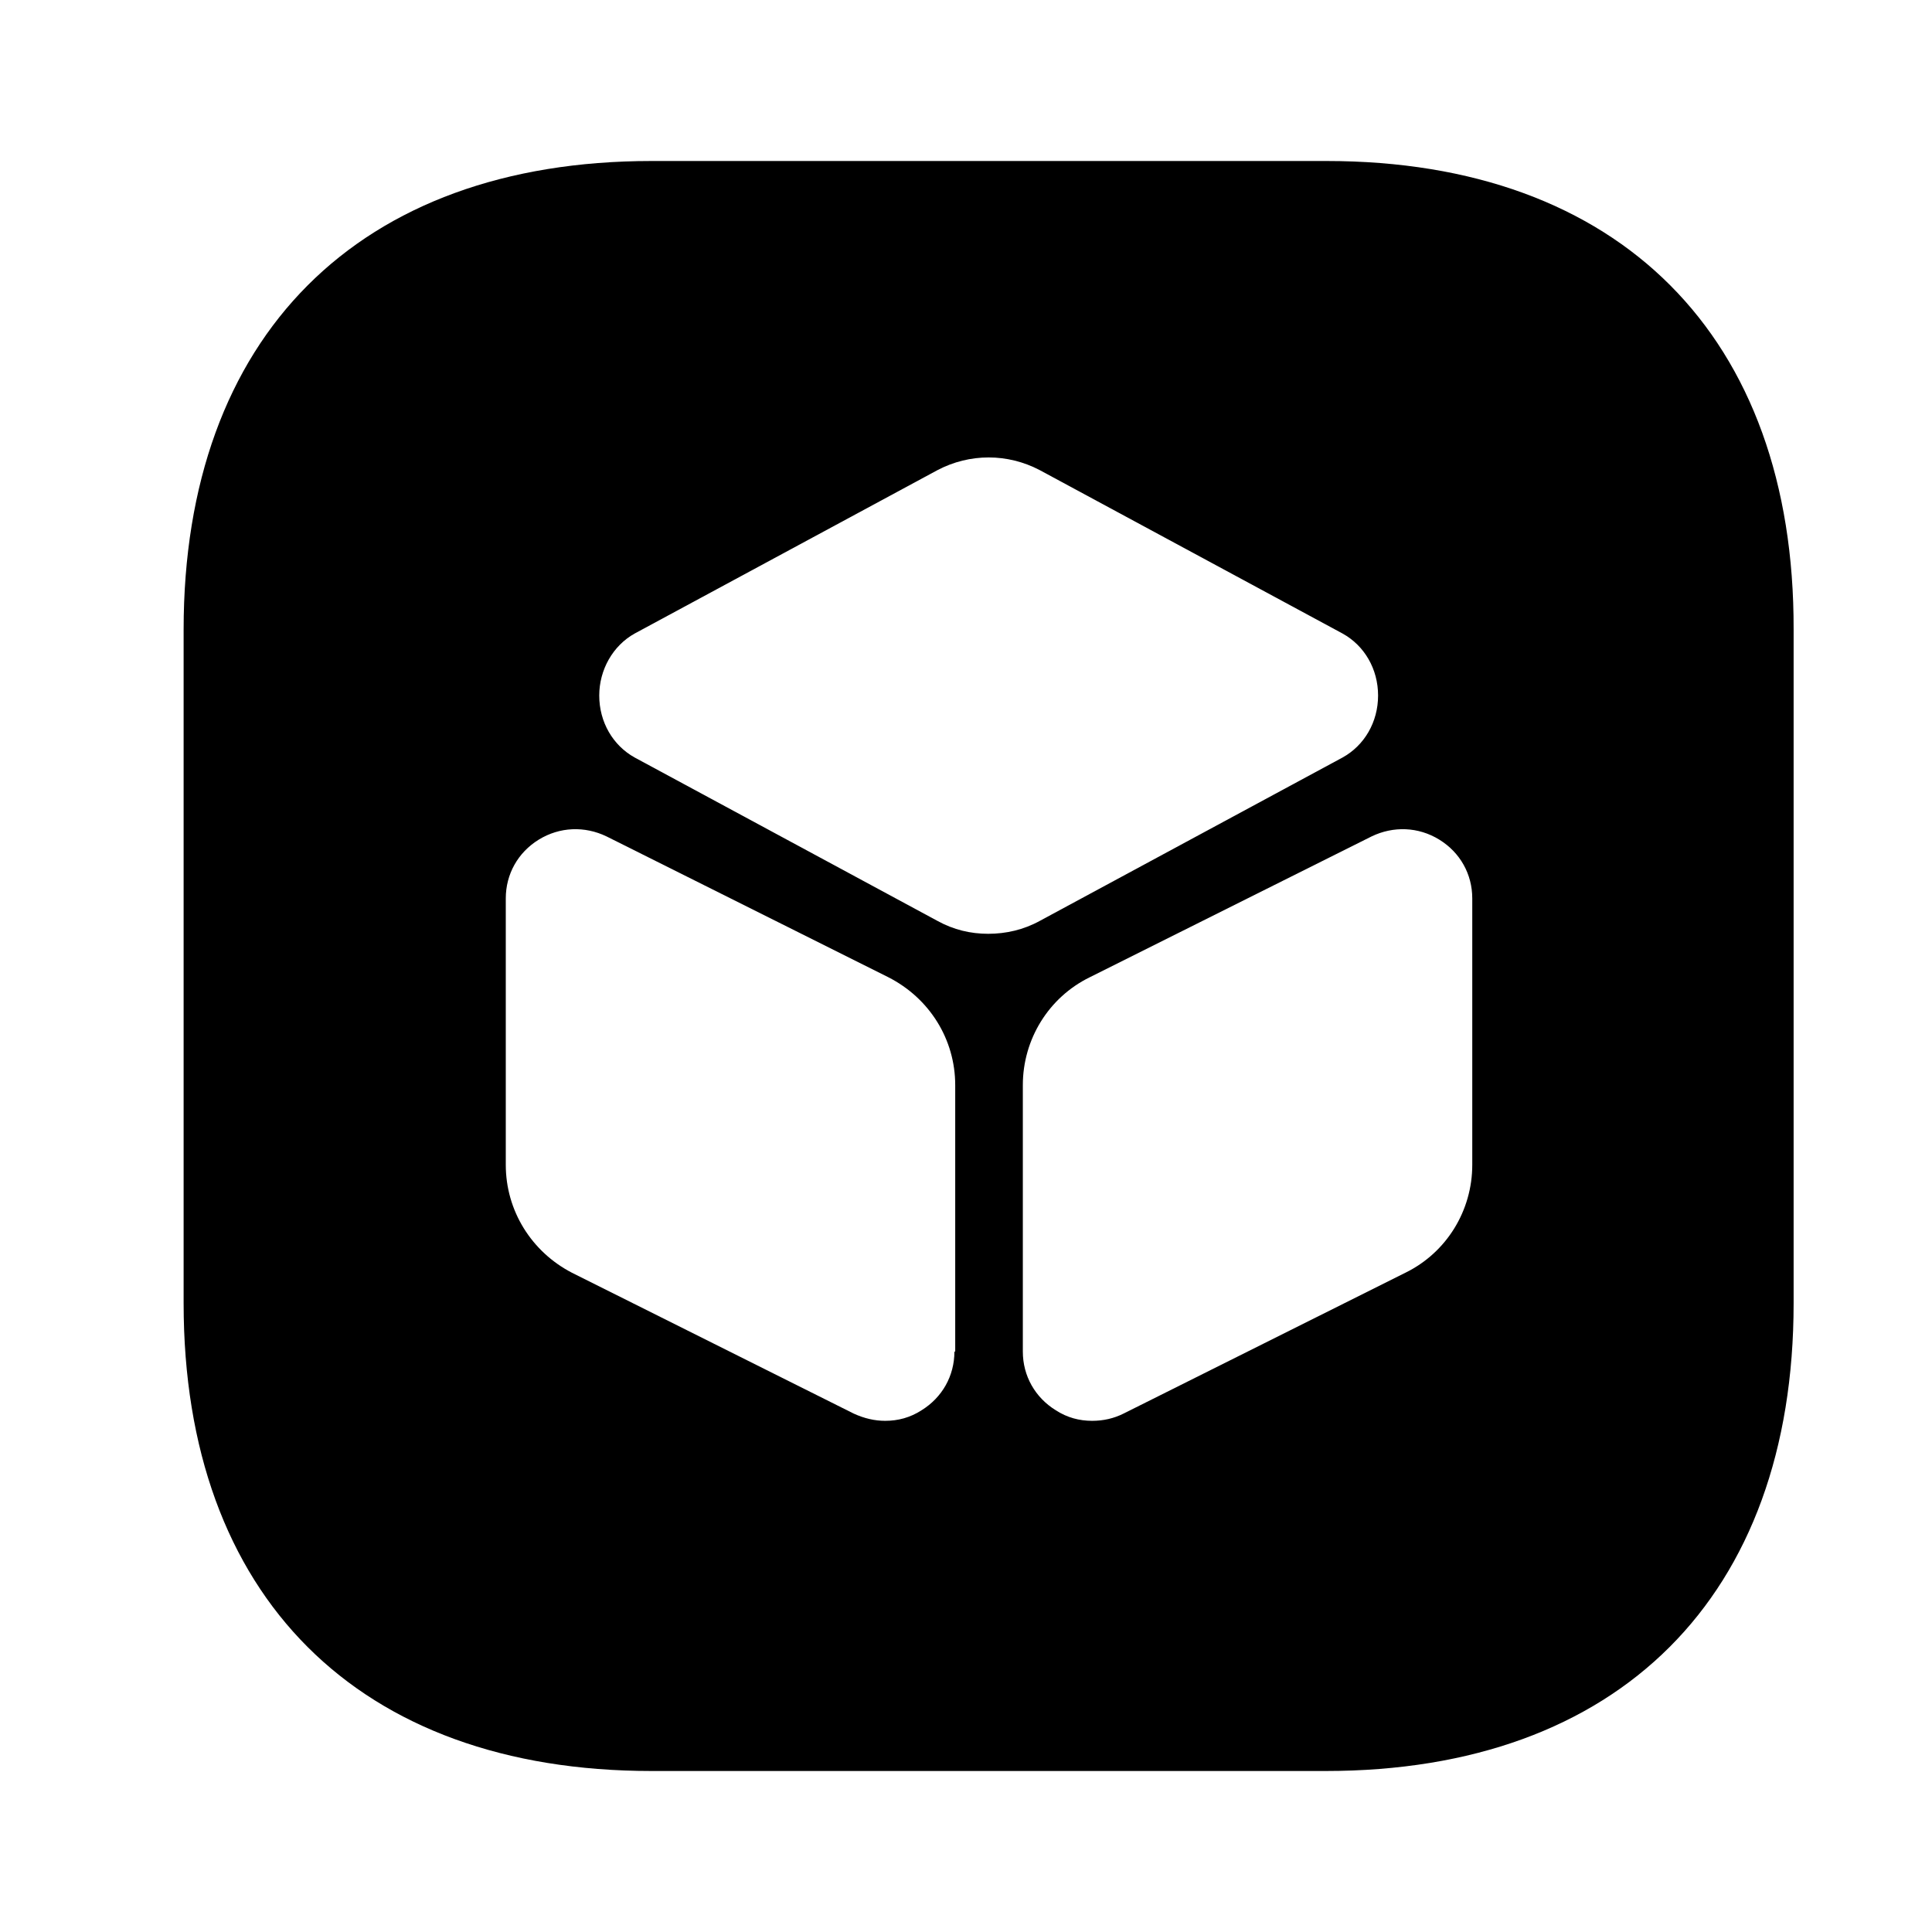 <svg width="24" height="24" viewBox="0 0 24 24" fill="none" xmlns="http://www.w3.org/2000/svg">
<path d="M16.478 2H8.094C4.452 2 2.281 4.18 2.281 7.82V16.19C2.281 19.83 4.452 22 8.094 22H16.468C20.11 22 22.281 19.83 22.281 16.19V7.82C22.291 4.18 20.12 2 16.478 2ZM11.856 16.79C11.856 17.09 11.706 17.36 11.446 17.52C11.306 17.61 11.156 17.65 10.996 17.65C10.866 17.65 10.736 17.62 10.605 17.56L7.104 15.81C6.603 15.55 6.283 15.04 6.283 14.47V11.16C6.283 10.86 6.433 10.59 6.693 10.43C6.954 10.27 7.264 10.26 7.534 10.39L11.036 12.14C11.546 12.4 11.866 12.91 11.866 13.48V16.79H11.856ZM11.646 11.44L7.884 9.41C7.614 9.26 7.444 8.97 7.444 8.64C7.444 8.32 7.614 8.02 7.884 7.87L11.646 5.84C12.046 5.63 12.516 5.63 12.916 5.84L16.678 7.87C16.949 8.02 17.119 8.31 17.119 8.64C17.119 8.97 16.949 9.26 16.678 9.41L12.916 11.44C12.716 11.55 12.496 11.6 12.276 11.6C12.056 11.6 11.846 11.55 11.646 11.44ZM18.289 14.47C18.289 15.04 17.969 15.56 17.459 15.81L13.957 17.56C13.837 17.62 13.707 17.65 13.567 17.65C13.407 17.65 13.257 17.61 13.117 17.52C12.857 17.36 12.706 17.09 12.706 16.79V13.48C12.706 12.91 13.027 12.39 13.537 12.14L17.039 10.39C17.309 10.26 17.619 10.27 17.879 10.43C18.139 10.59 18.289 10.86 18.289 11.16V14.47Z" fill="currentColor"/>
</svg>
